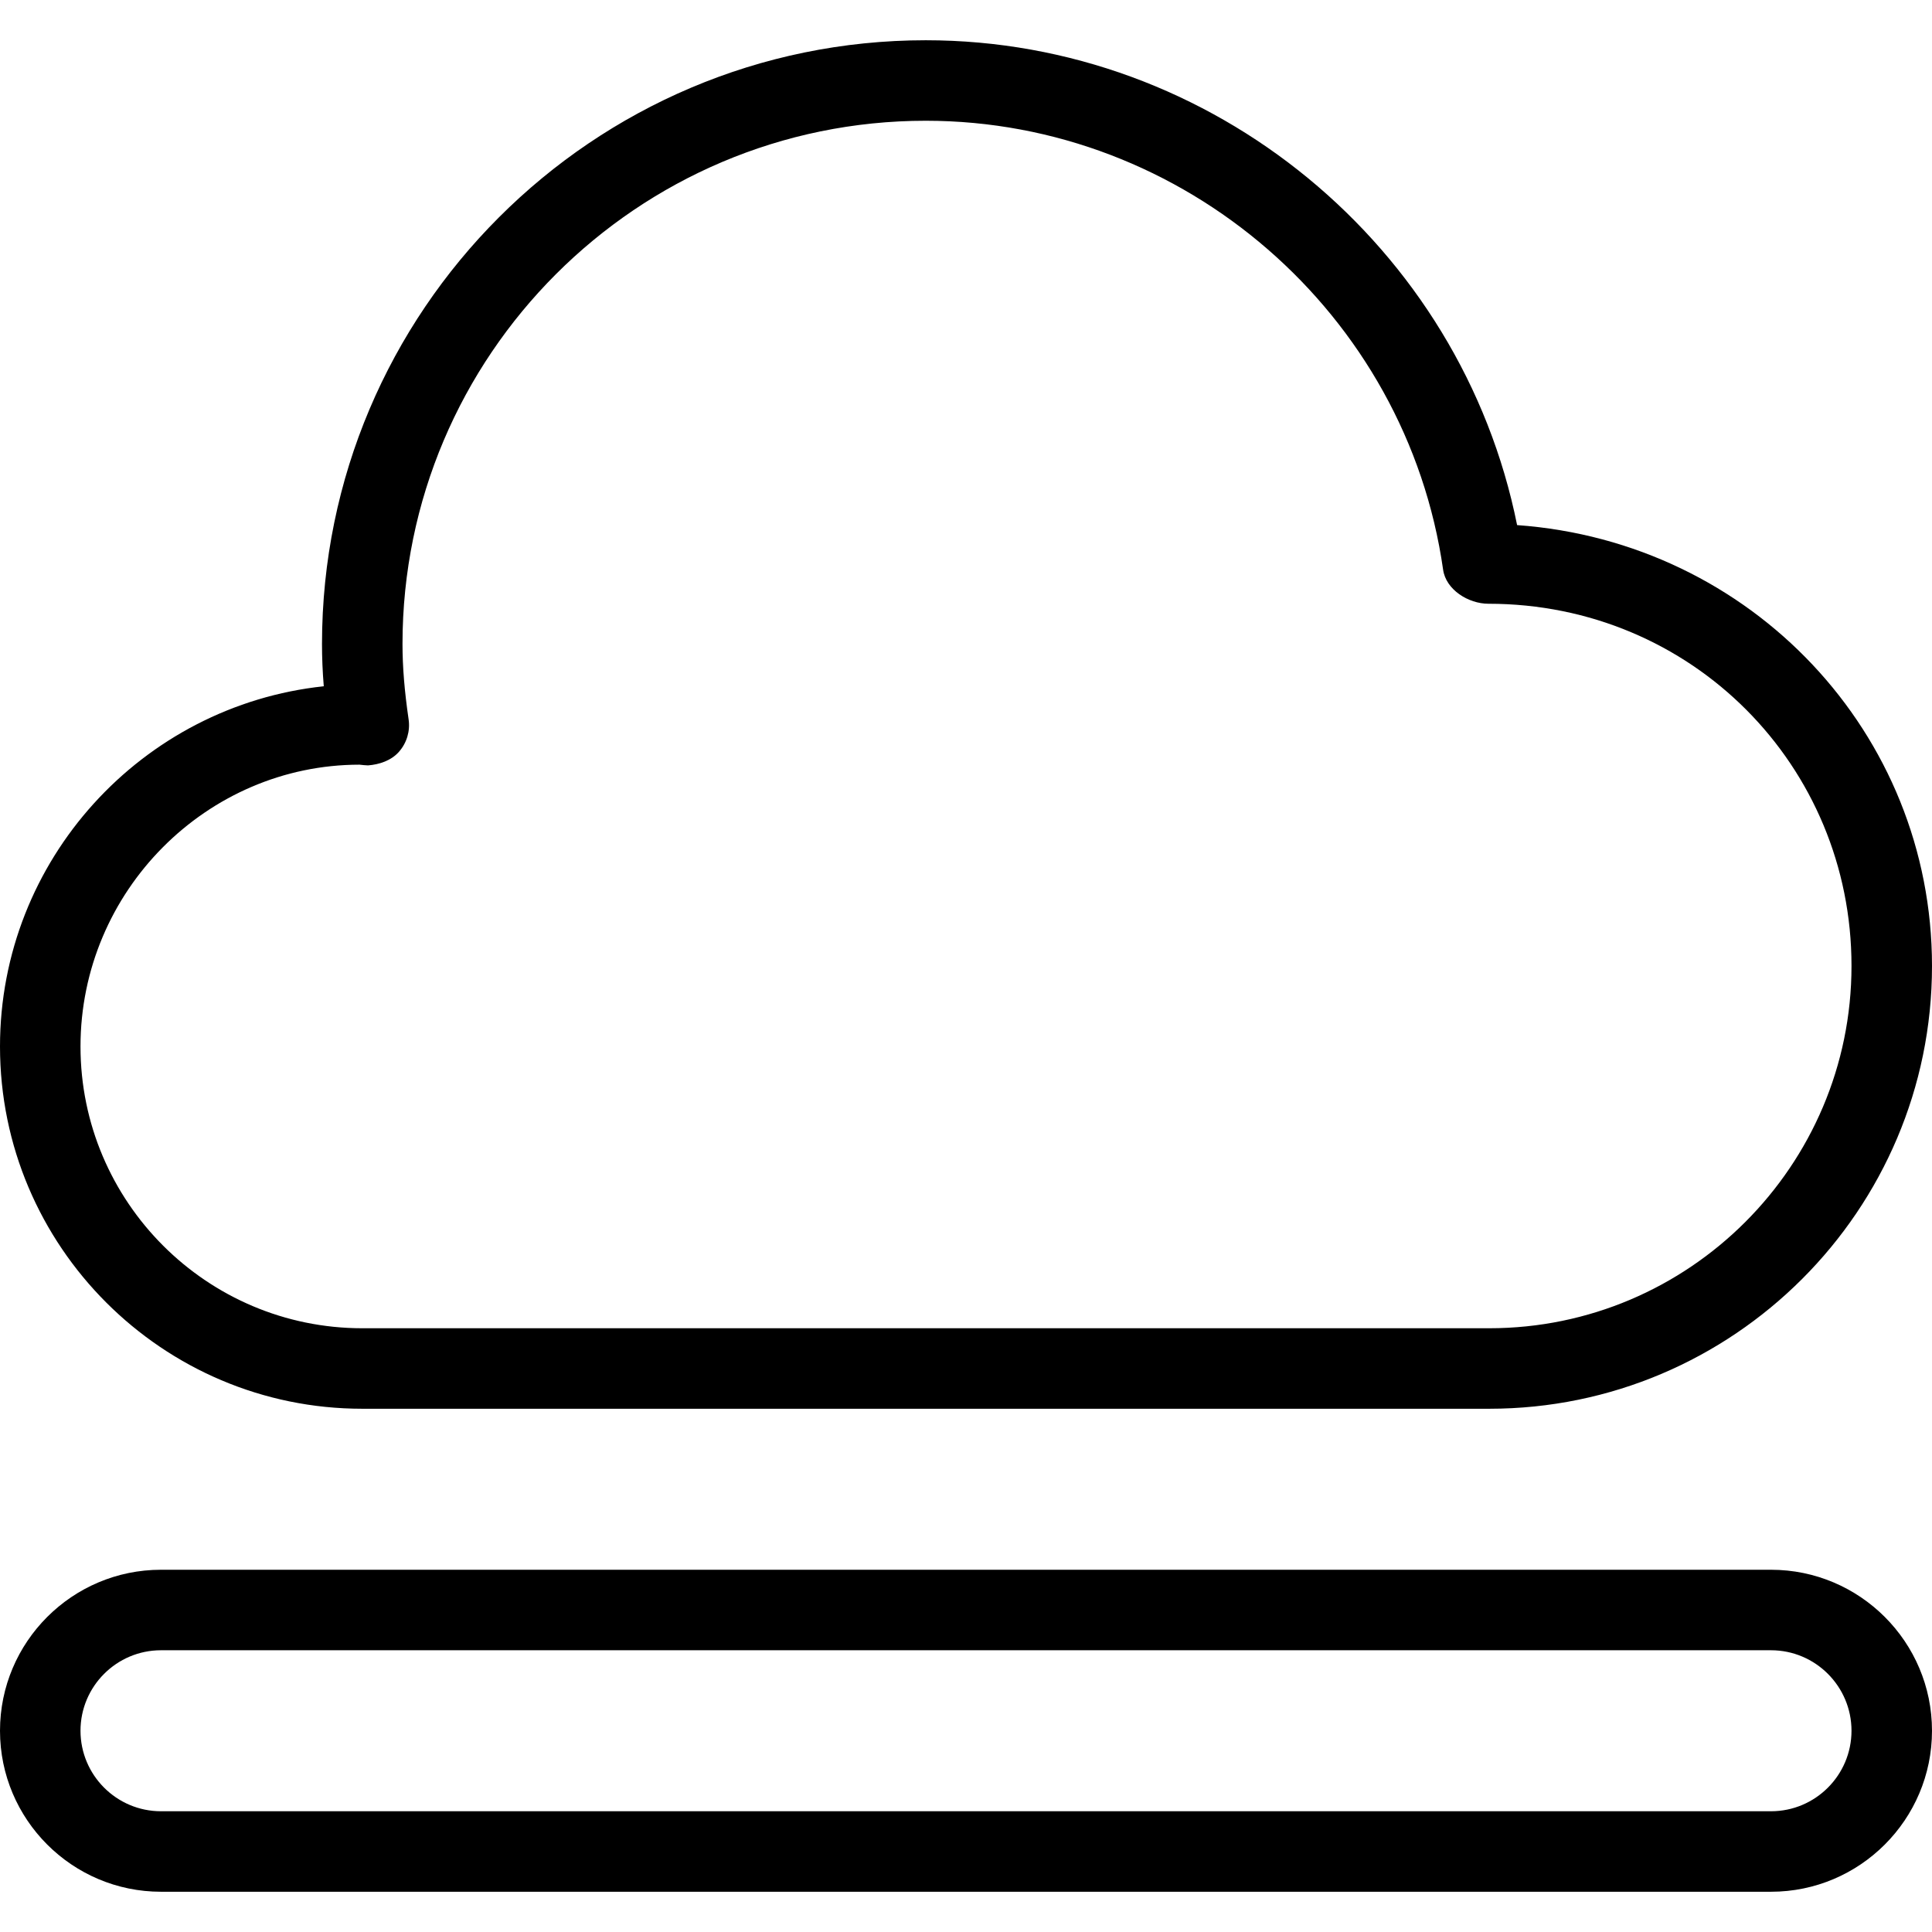 <?xml version="1.0" encoding="iso-8859-1"?>
<!-- Generator: Adobe Illustrator 18.0.0, SVG Export Plug-In . SVG Version: 6.00 Build 0)  -->
<!DOCTYPE svg PUBLIC "-//W3C//DTD SVG 1.1//EN" "http://www.w3.org/Graphics/SVG/1.1/DTD/svg11.dtd">
<svg version="1.1" id="Layer_1" xmlns="http://www.w3.org/2000/svg" xmlns:xlink="http://www.w3.org/1999/xlink" x="0px" y="0px"
	 viewBox="0 0 24 24" style="enable-background:new 0 0 24 24;" xml:space="preserve">
<g>
	<path d="M18.5,17.5h-14C2.019,17.5,0,15.481,0,13c0-2.32,1.765-4.235,4.022-4.475C4.007,8.342,4,8.169,4,8
		c0-4.136,3.364-7.5,7.5-7.5c3.564,0,6.651,2.561,7.346,6.023C21.758,6.732,24,9.109,24,12C24,15.033,21.532,17.5,18.5,17.5z
		 M4.466,9.499C2.57,9.5,1,11.07,1,13s1.57,3.5,3.5,3.5h14c2.481,0,4.5-2.019,4.5-4.5c0.001-2.484-1.979-4.5-4.51-4.5
		c-0.25,0-0.528-0.175-0.563-0.422C17.474,3.898,14.711,1.5,11.5,1.5C7.916,1.5,5,4.416,5,8c0,0.282,0.024,0.58,0.076,0.937
		c0.021,0.145-0.023,0.292-0.12,0.402S4.712,9.497,4.572,9.508C4.55,9.508,4.488,9.502,4.466,9.499z"/>
	<path d="M22,23.5H2c-1.103,0-2-0.897-2-2s0.897-2,2-2h20c1.103,0,2,0.897,2,2S23.103,23.5,22,23.5z M2,20.5c-0.552,0-1,0.449-1,1
		s0.448,1,1,1h20c0.552,0,1-0.449,1-1s-0.448-1-1-1H2z"/>
</g>
<g>
</g>
<g>
</g>
<g>
</g>
<g>
</g>
<g>
</g>
<g>
</g>
<g>
</g>
<g>
</g>
<g>
</g>
<g>
</g>
<g>
</g>
<g>
</g>
<g>
</g>
<g>
</g>
<g>
</g>
</svg>
